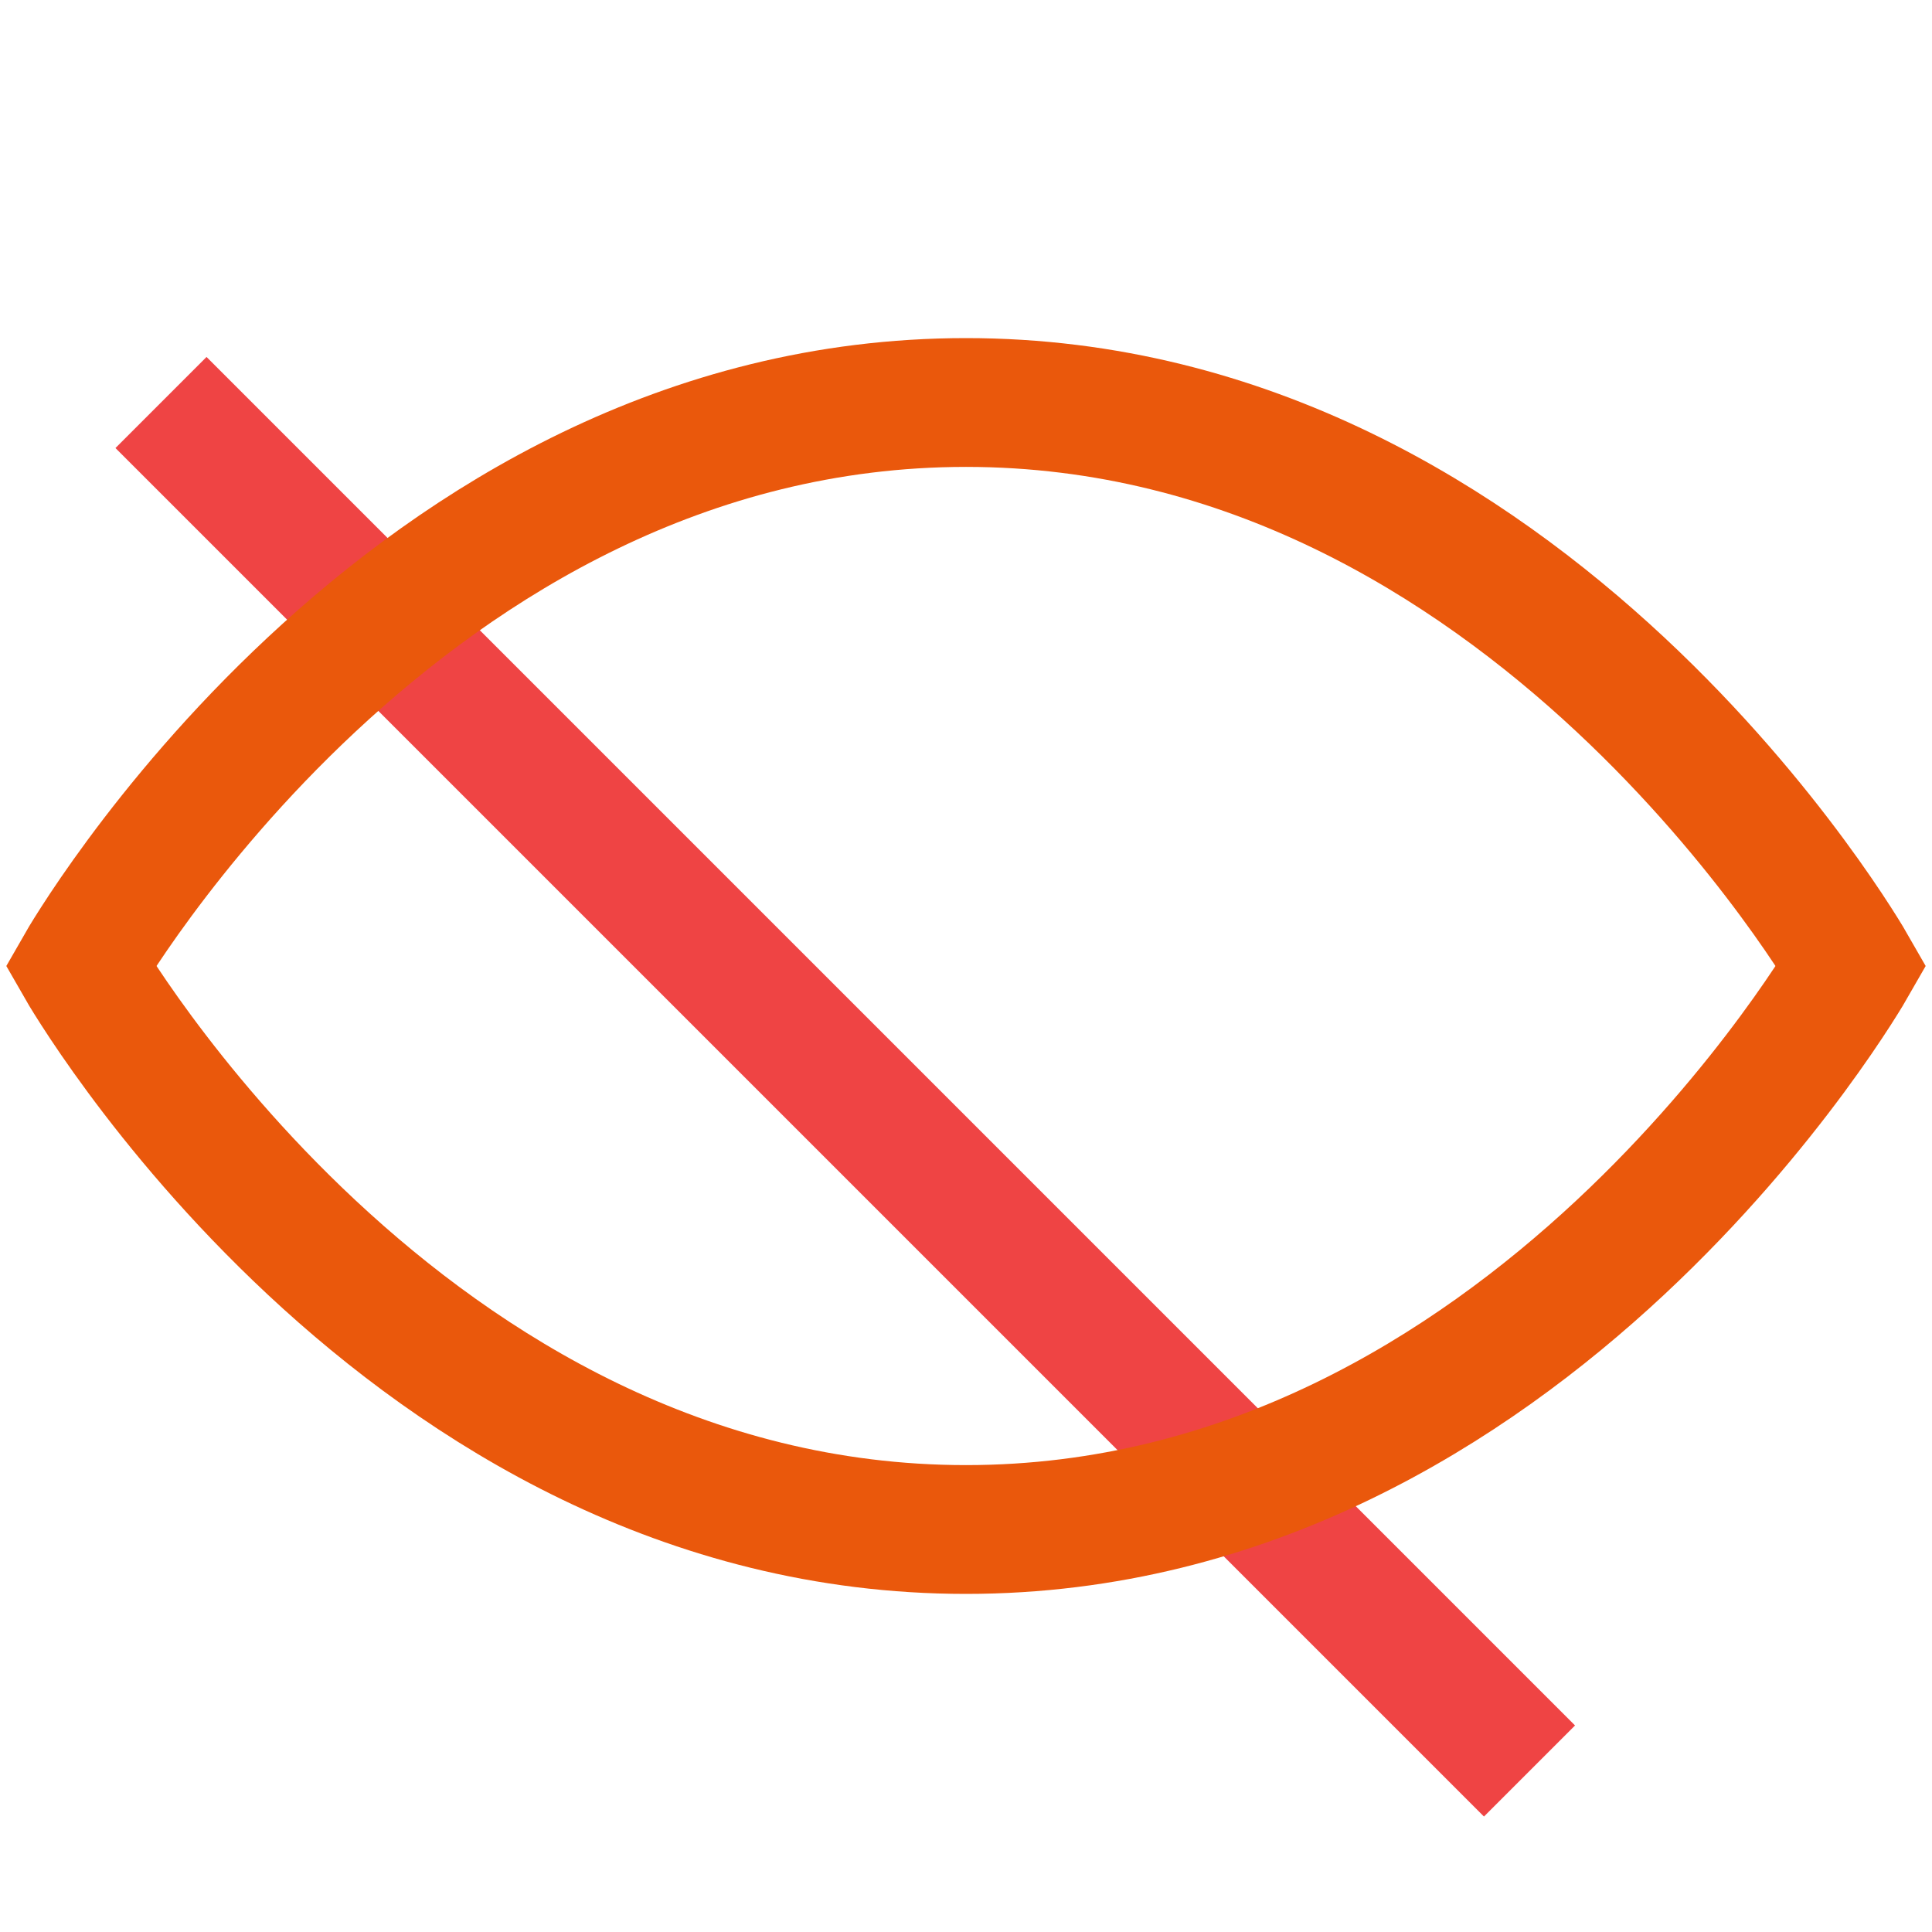 <svg xmlns="http://www.w3.org/2000/svg" viewBox="0 0 24 24"><path d="M2 5l17 17" stroke="#ef4444" stroke-width="1.6"/><path d="M1 12s4-7 11-7 11 7 11 7-4 7-11 7S1 12 1 12z" fill="none" stroke="#ea580c" stroke-width="1.6"/></svg>

